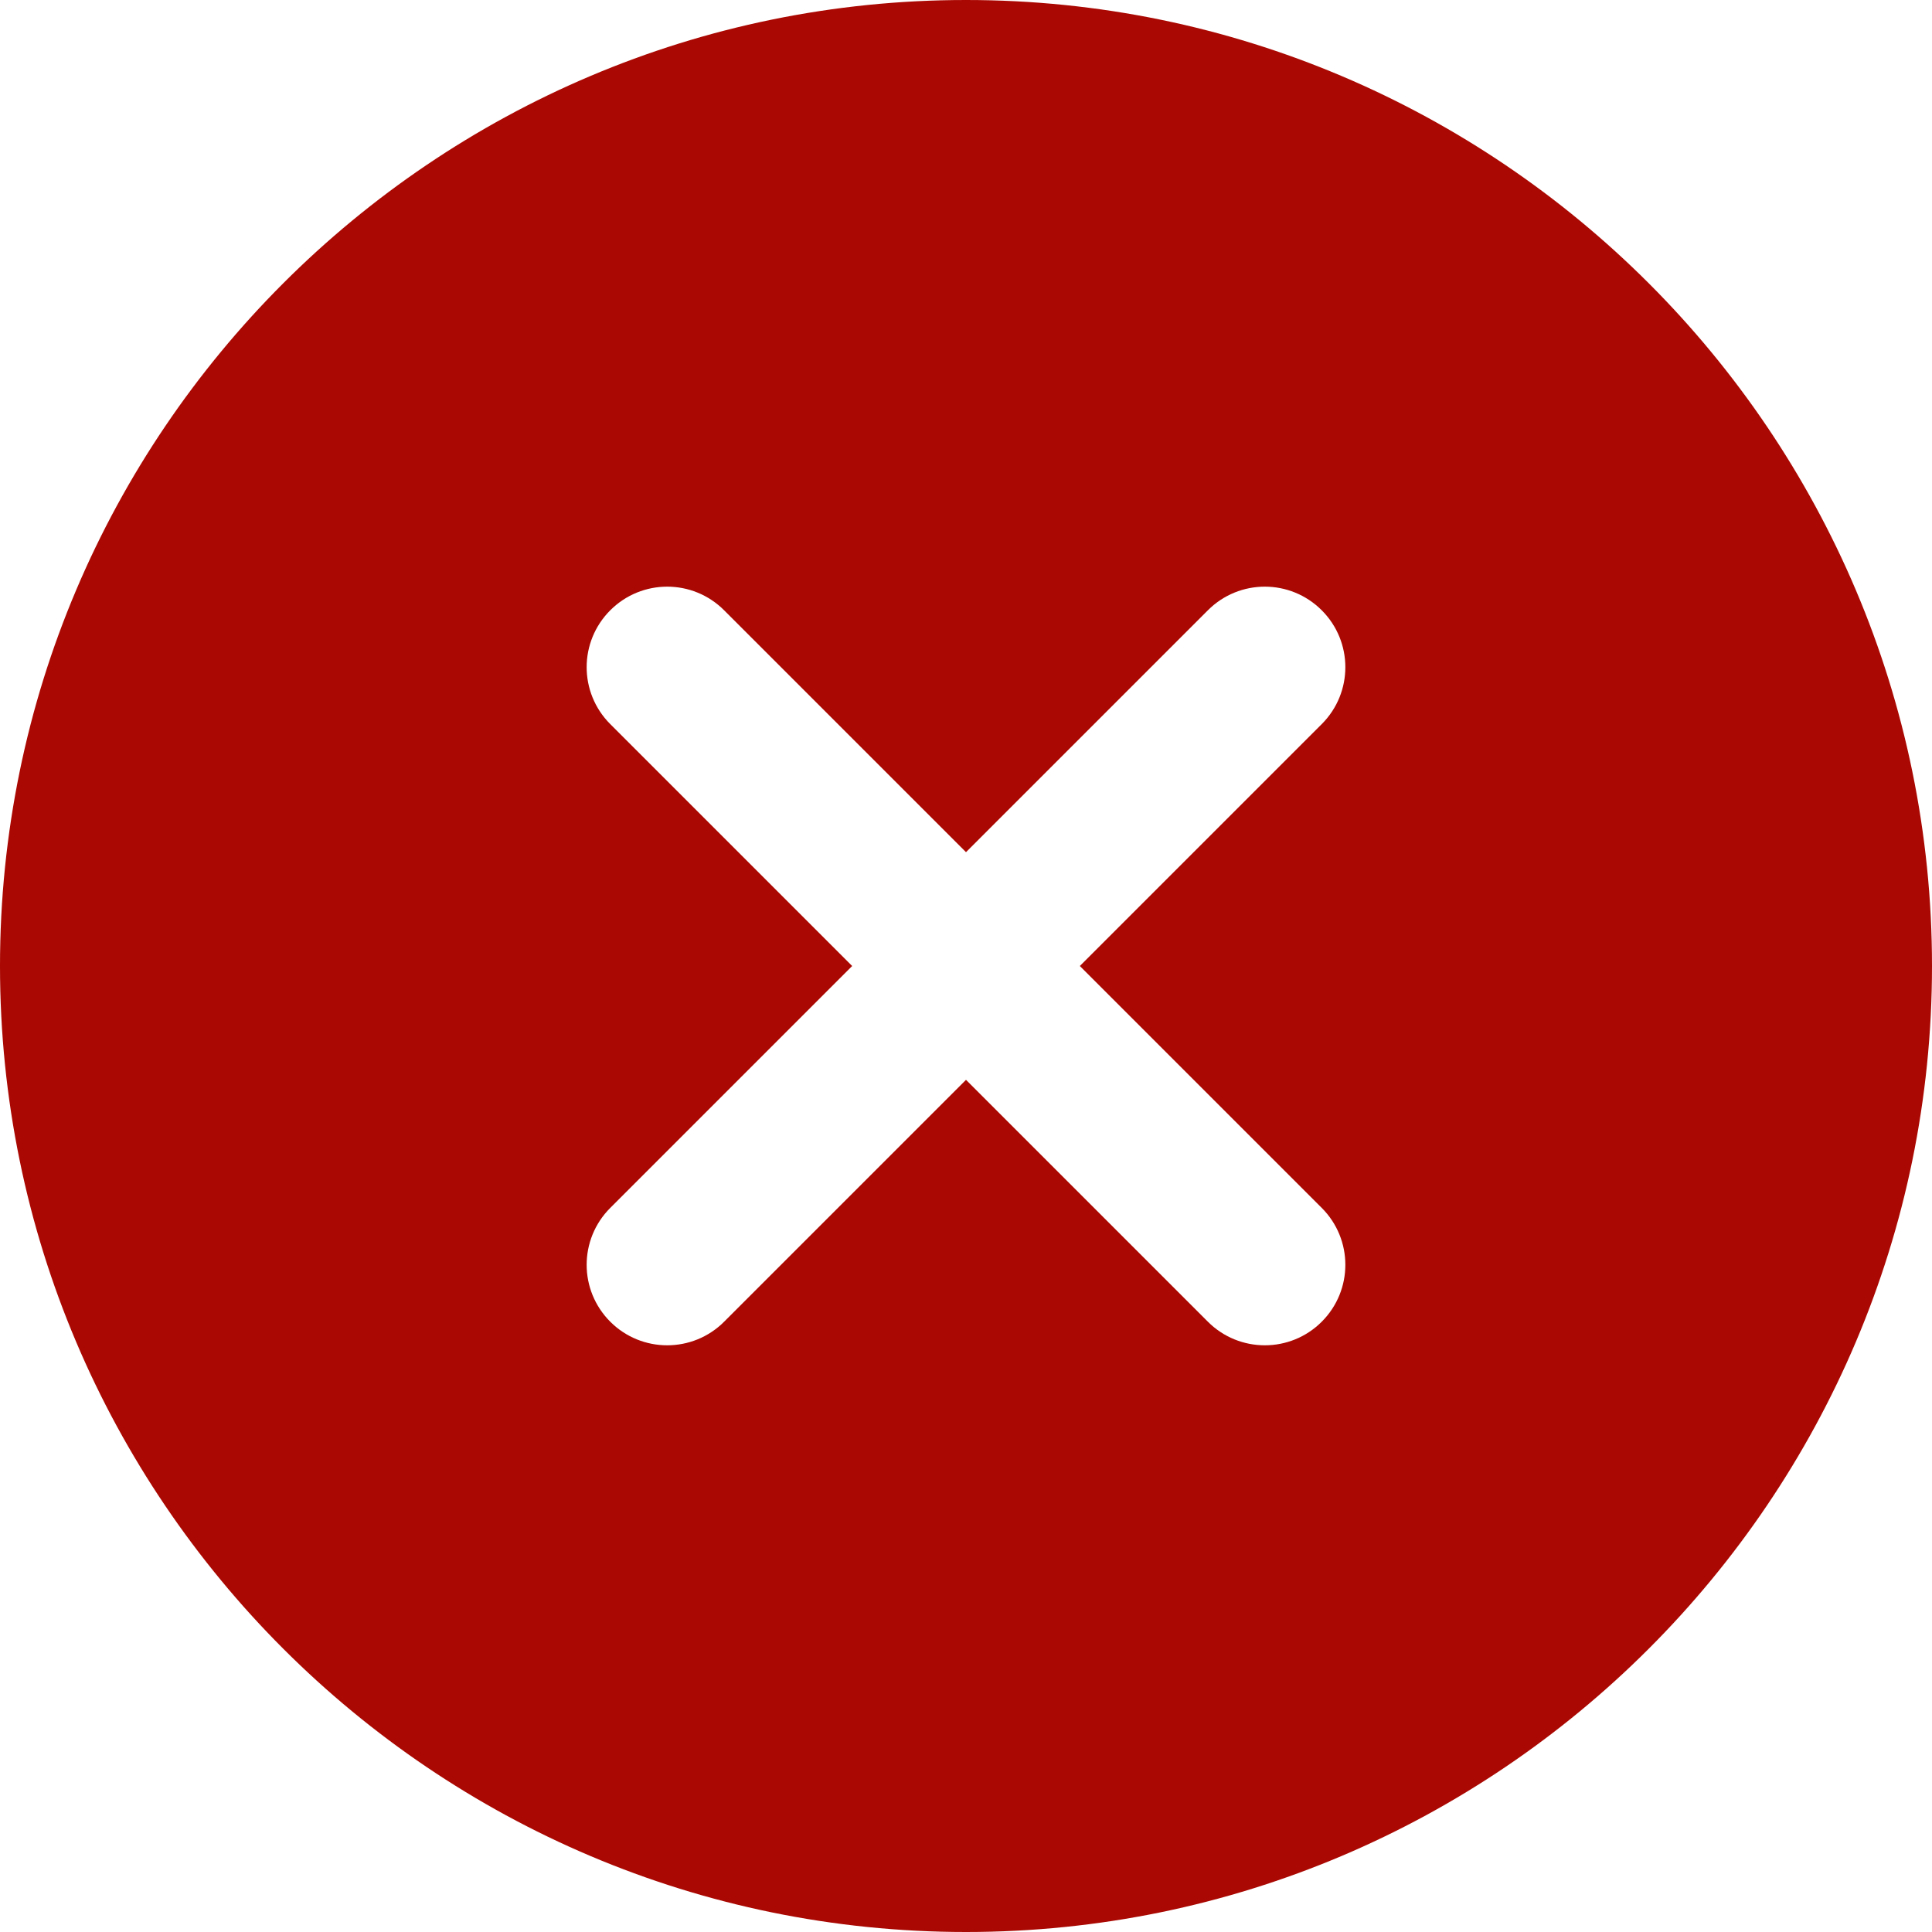 <svg width="40" height="40" viewBox="0 0 40 40" fill="none" xmlns="http://www.w3.org/2000/svg">
<path d="M20 0C8.972 0 0 8.972 0 20C0 31.028 8.972 40 20 40C31.028 40 40 31.028 40 20C40 8.972 31.028 0 20 0ZM27.365 25.008C28.017 25.66 28.017 26.713 27.365 27.365C27.04 27.69 26.613 27.853 26.187 27.853C25.76 27.853 25.333 27.69 25.008 27.365L20 22.357L14.992 27.365C14.667 27.69 14.24 27.853 13.813 27.853C13.387 27.853 12.96 27.69 12.635 27.365C11.983 26.713 11.983 25.66 12.635 25.008L17.643 20L12.635 14.992C11.983 14.34 11.983 13.287 12.635 12.635C13.287 11.983 14.34 11.983 14.992 12.635L20 17.643L25.008 12.635C25.66 11.983 26.713 11.983 27.365 12.635C28.017 13.287 28.017 14.34 27.365 14.992L22.357 20L27.365 25.008Z" fill="#AA0802"/>
</svg>
